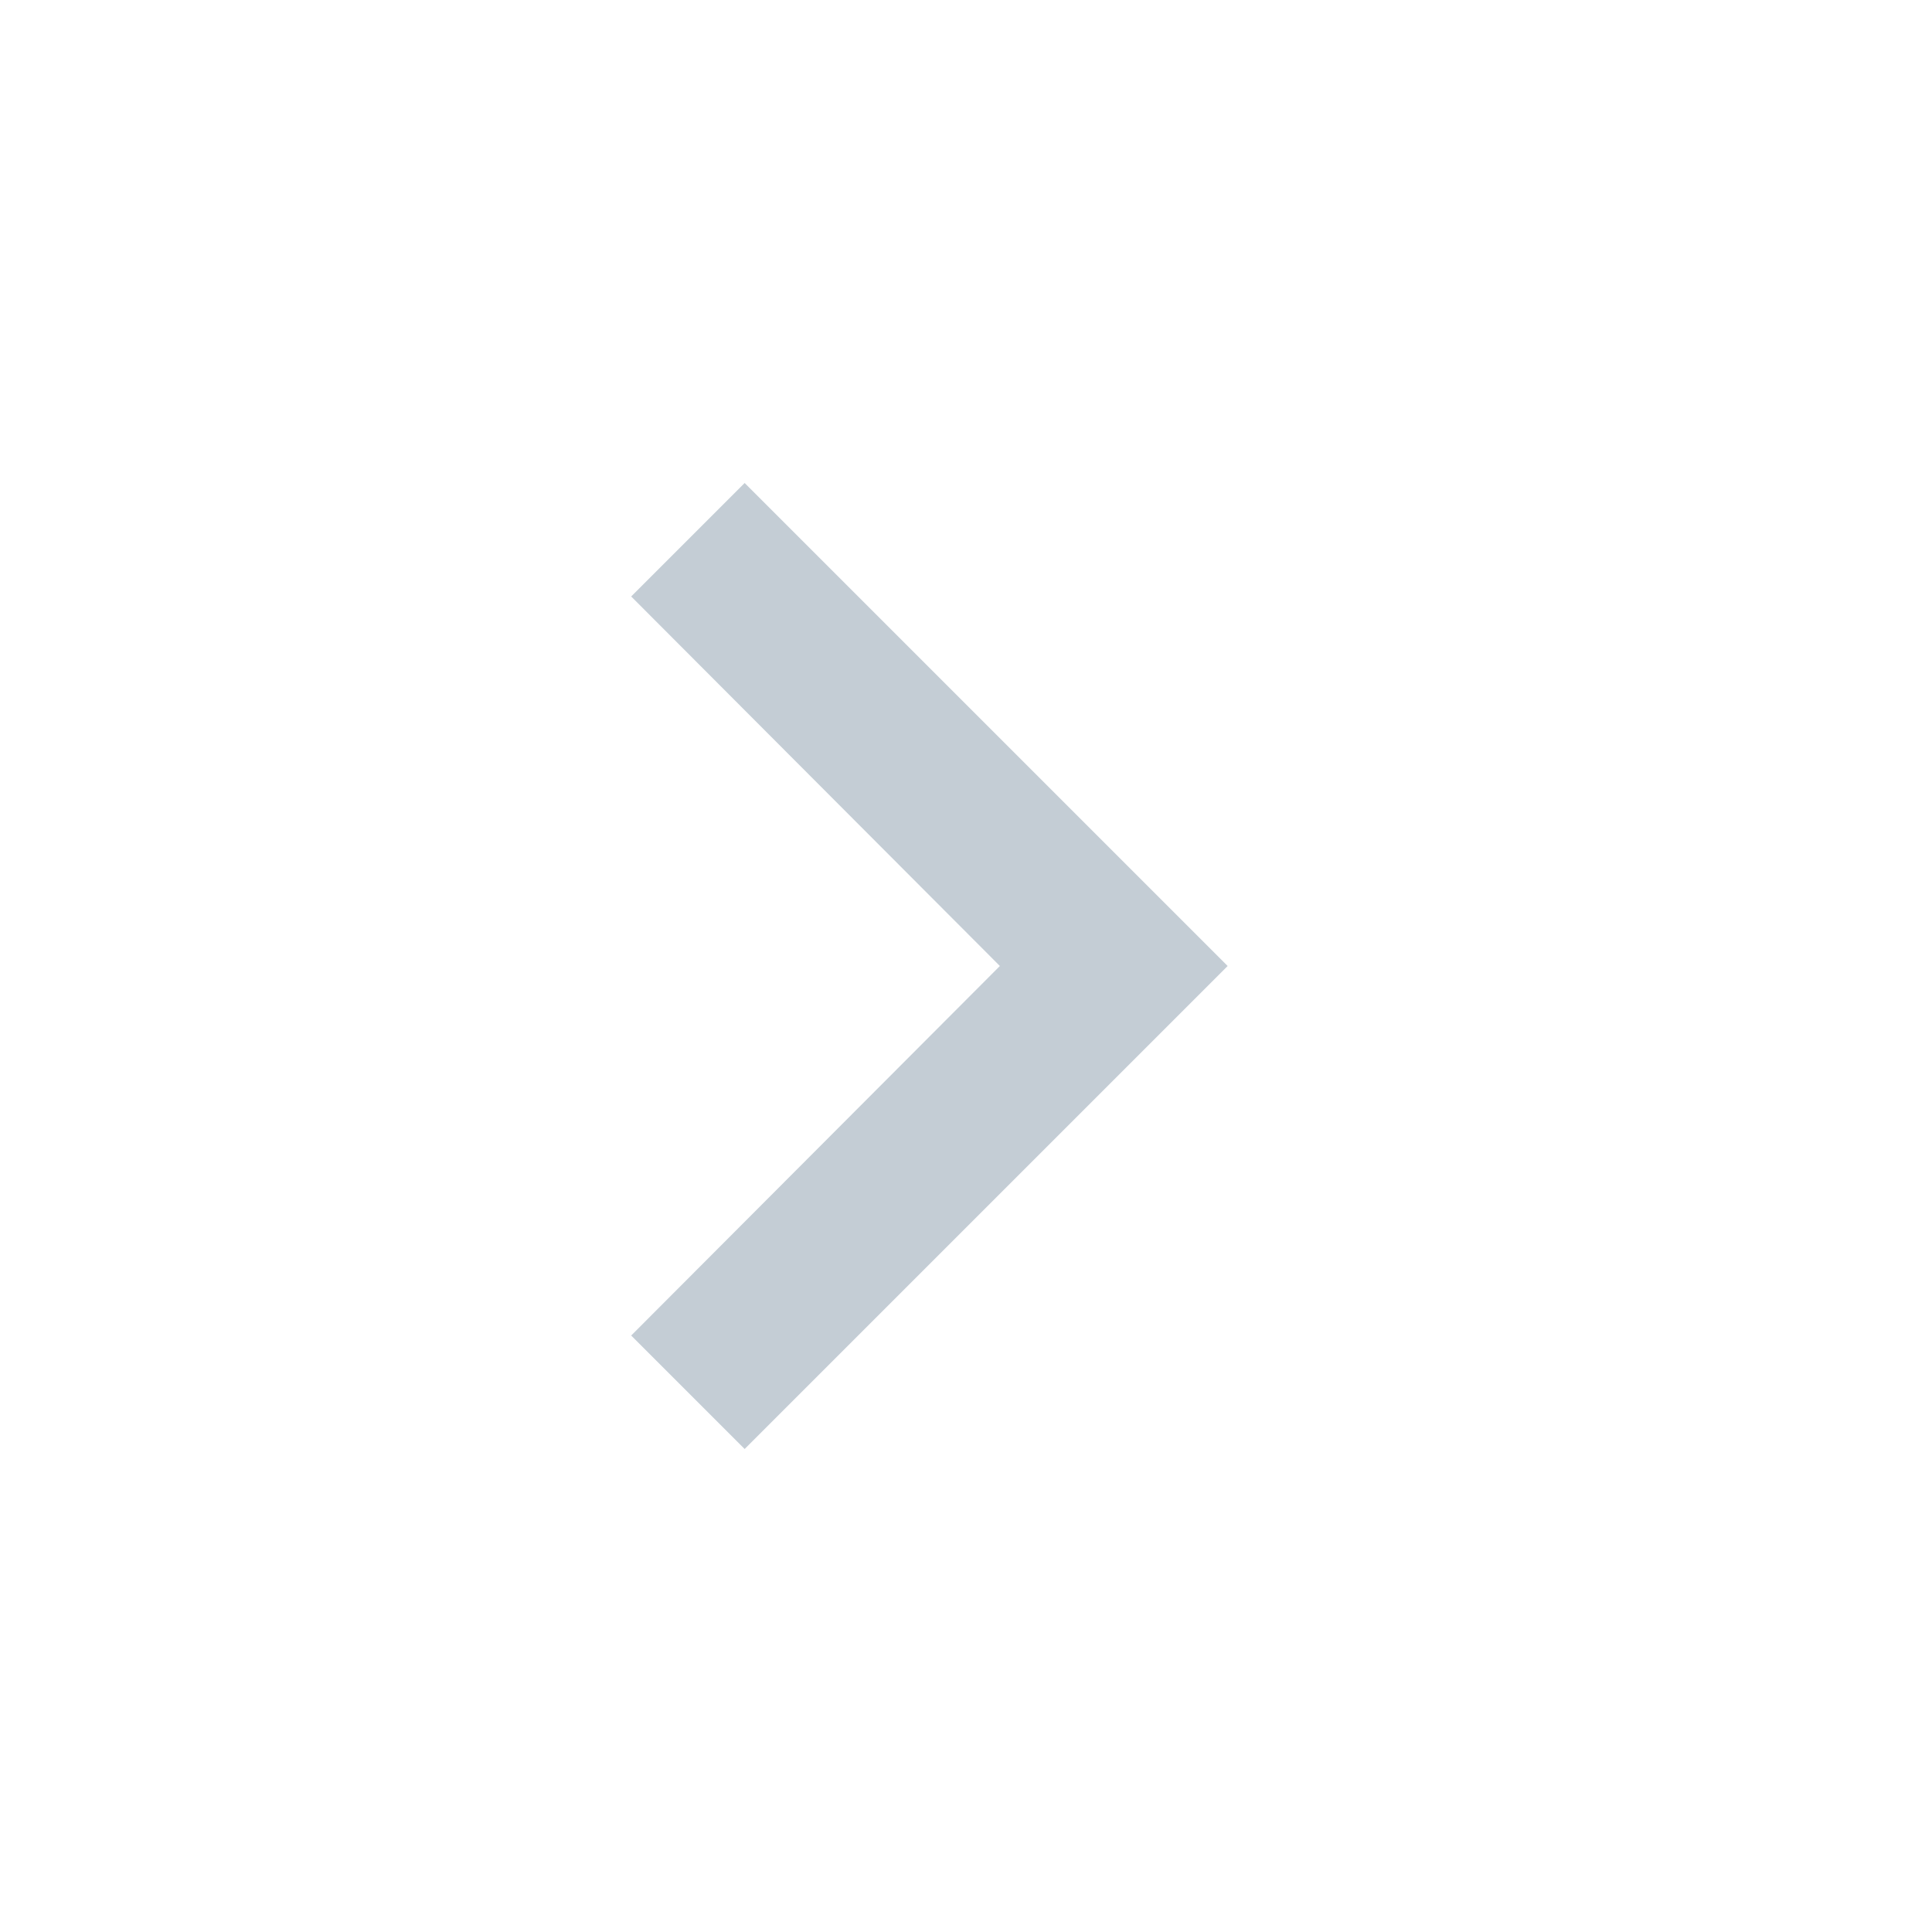 <svg width="30" height="30" viewBox="0 0 30 30" fill="none" xmlns="http://www.w3.org/2000/svg">
<path d="M9.801 9.262L15.526 15L9.801 20.738L11.563 22.5L19.063 15L11.563 7.5L9.801 9.262Z" fill="#C4CDD5"/>
</svg>
